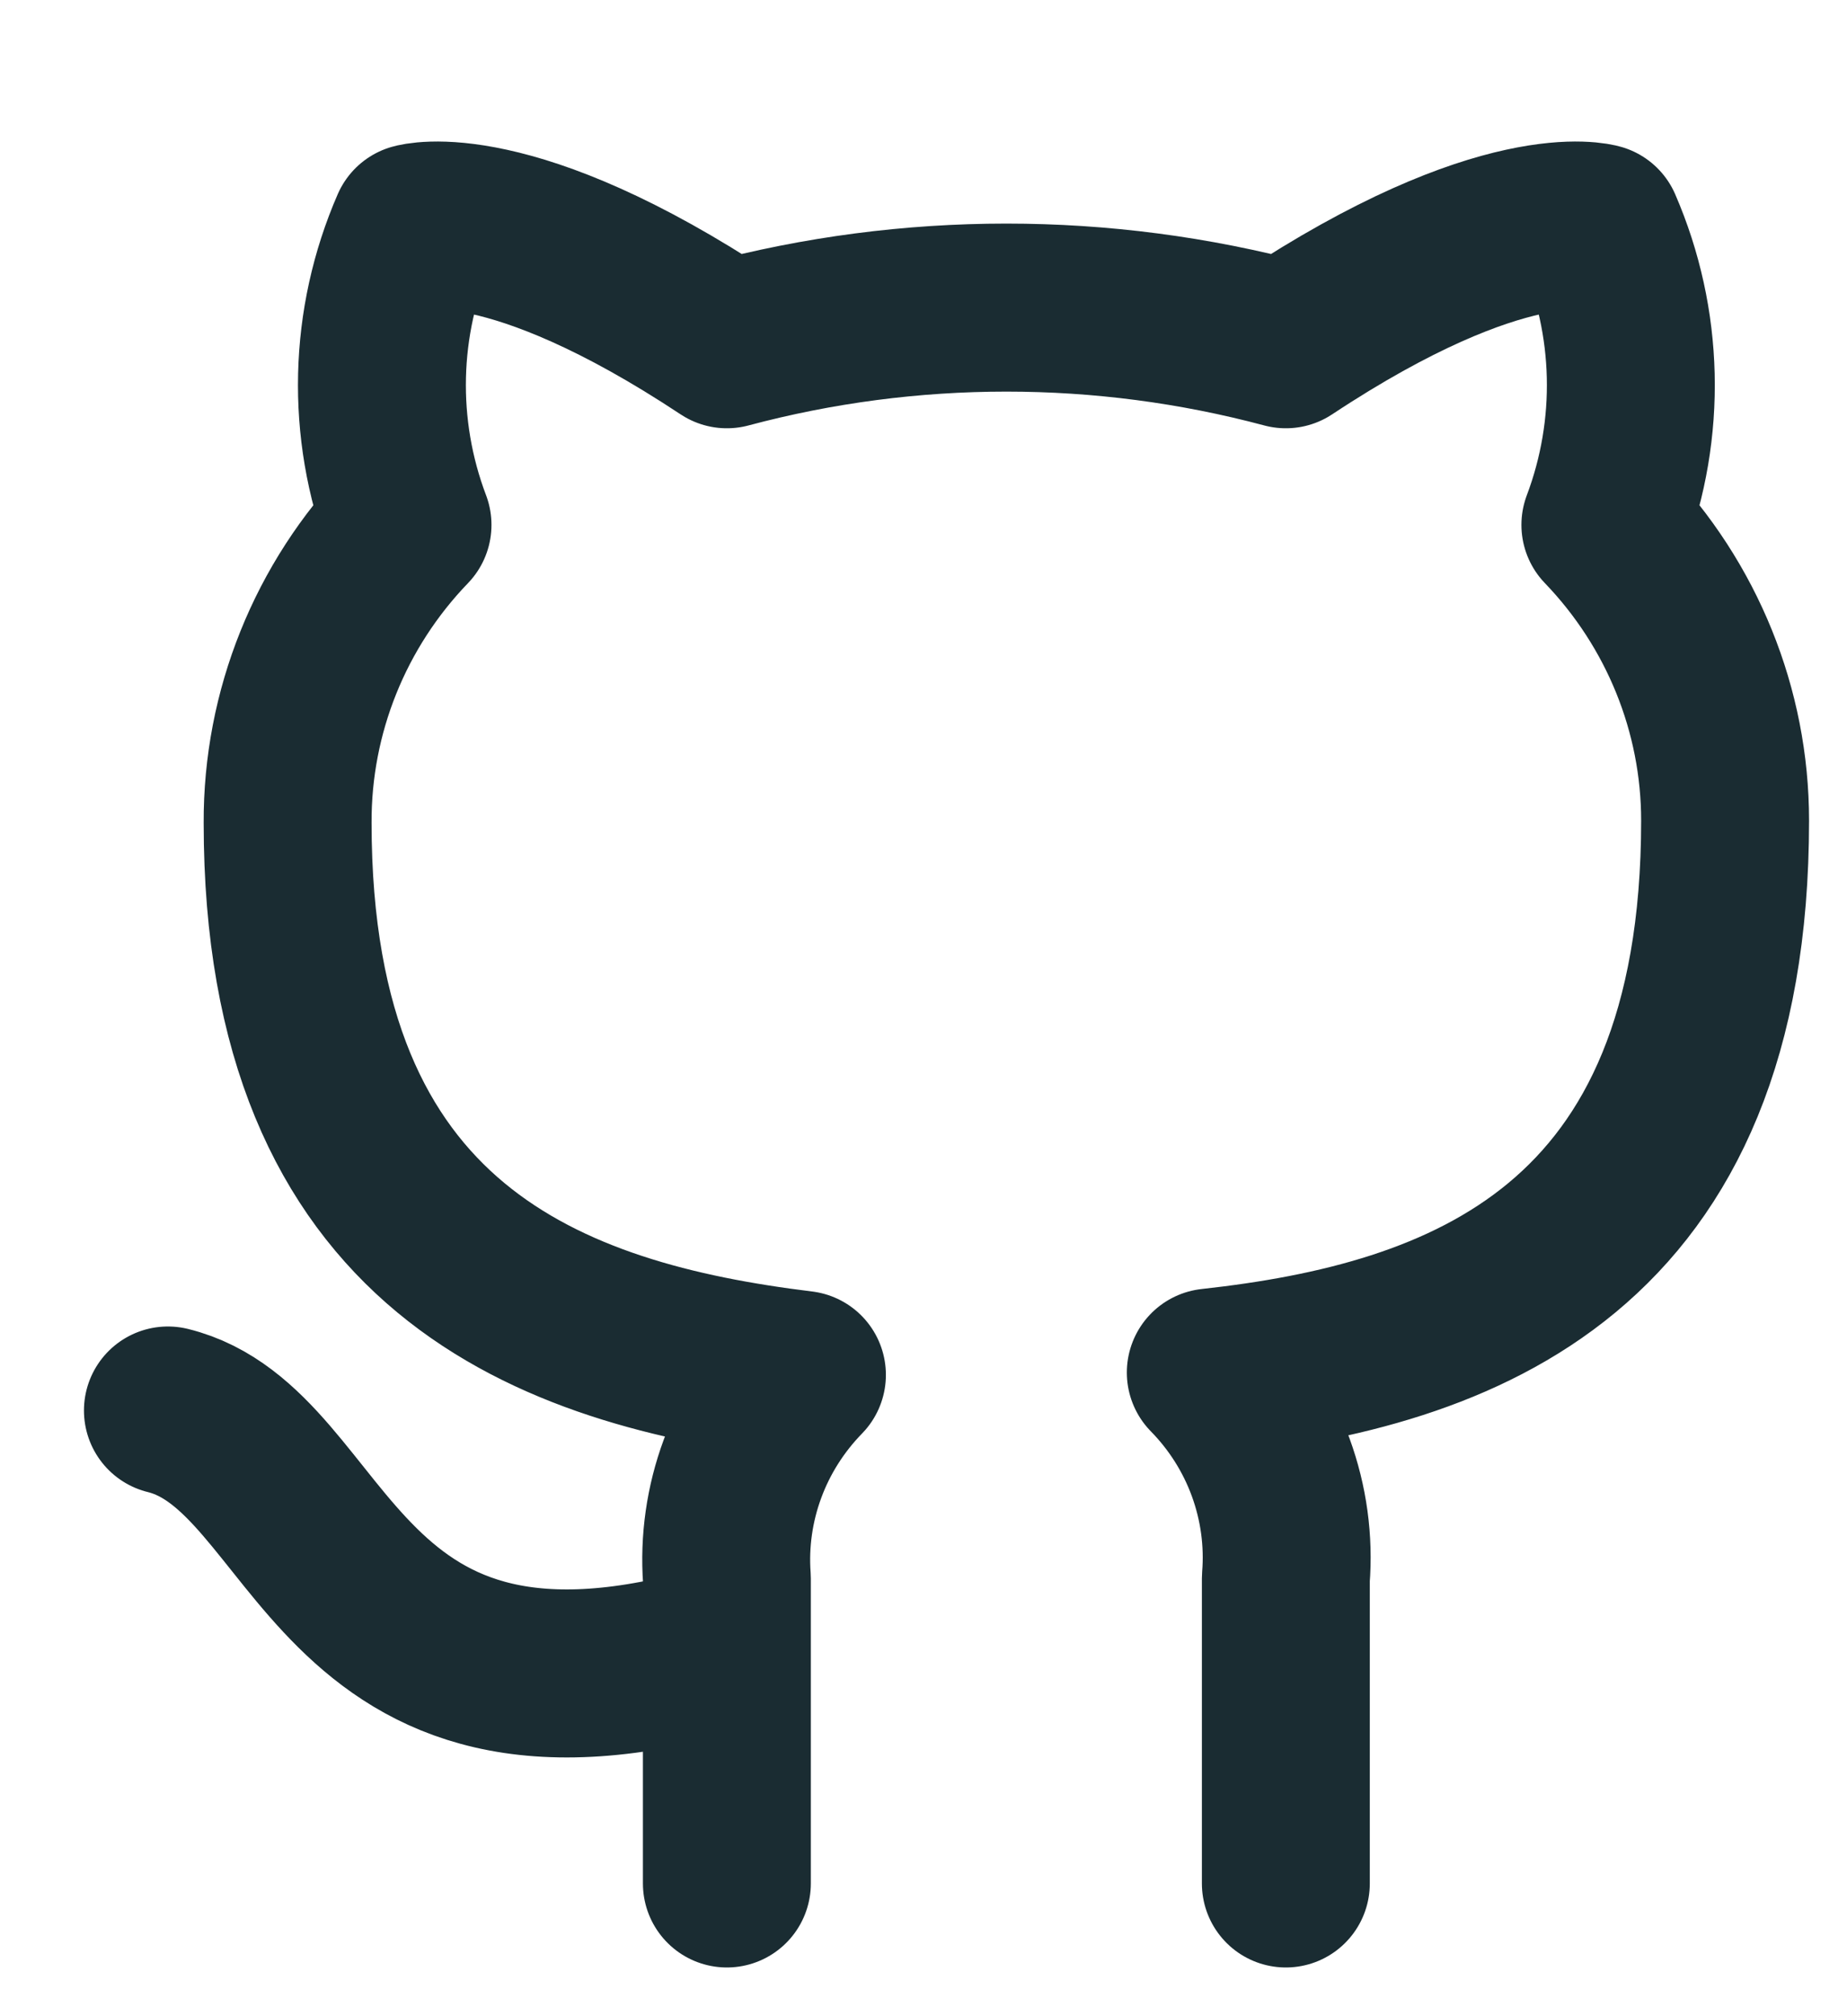 <svg width="11" height="12" viewBox="0 0 11 12" fill="none" xmlns="http://www.w3.org/2000/svg">
<path d="M4.329 9.803C1.951 10.507 1.951 8.629 1 8.395M7.658 11.21V9.394C7.676 9.17 7.645 8.945 7.568 8.734C7.491 8.523 7.369 8.33 7.211 8.169C8.704 8.005 10.274 7.447 10.274 4.884C10.274 4.229 10.018 3.599 9.561 3.124C9.777 2.551 9.762 1.917 9.518 1.355C9.518 1.355 8.957 1.19 7.658 2.049C6.568 1.758 5.419 1.758 4.329 2.049C3.031 1.19 2.47 1.355 2.47 1.355C2.225 1.917 2.21 2.551 2.427 3.124C1.966 3.602 1.71 4.238 1.713 4.898C1.713 7.442 3.283 8 4.776 8.183C4.62 8.343 4.499 8.533 4.422 8.742C4.345 8.95 4.313 9.173 4.329 9.394V11.21" stroke="#1A2C32" stroke-linecap="round" stroke-linejoin="round"/>
</svg>

